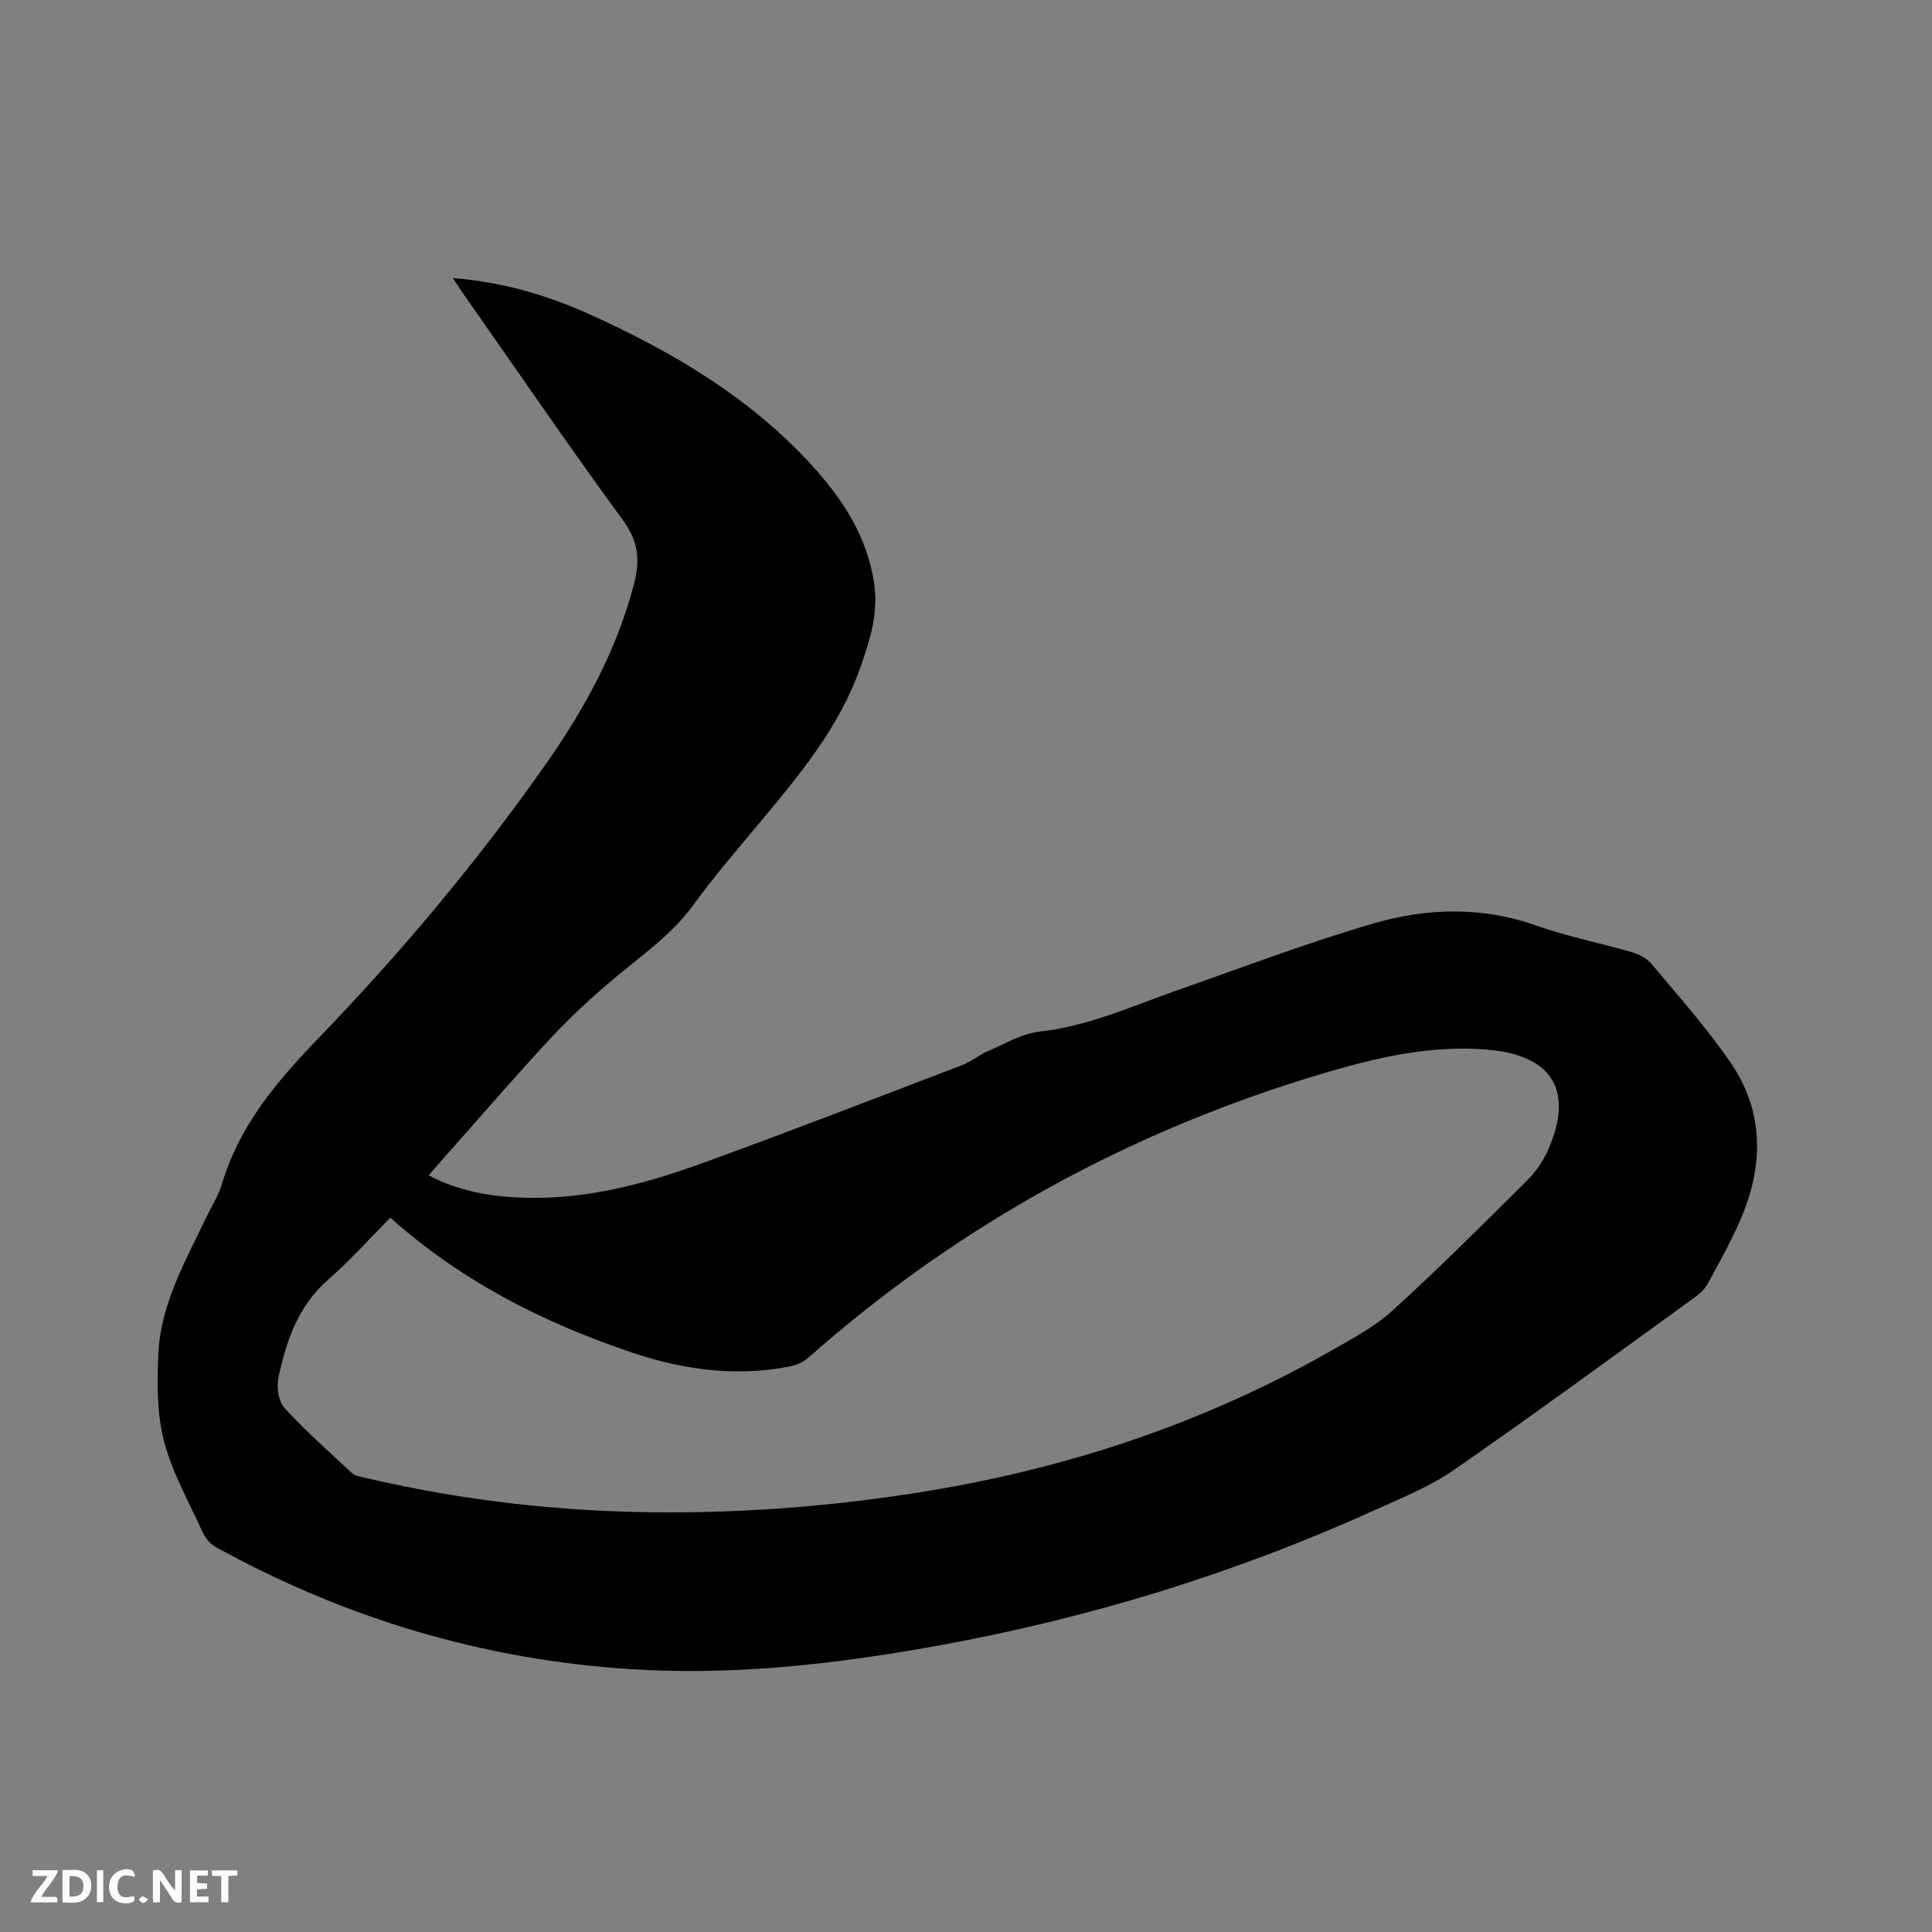 <svg enable-background="new 0 0 400 400" viewBox="0 0 400 400" xmlns="http://www.w3.org/2000/svg"><rect x="0" y="0" width="400" height="400" fill="#808080" stroke="none"/><path d="m93.77 57.57c10.55.85 19.84 3.65 28.75 7.7 16.81 7.64 32.53 16.95 45.19 30.66 6.62 7.16 11.93 15.16 13.31 25.14.82 5.96-.91 11.46-2.86 17.03-4.38 12.5-12.67 22.38-20.95 32.32-4.61 5.54-9.35 11-13.57 16.83-4.57 6.33-10.88 10.59-16.69 15.5-4.51 3.81-8.89 7.84-12.91 12.16-7.57 8.16-14.84 16.6-22.23 24.92-.97 1.09-1.91 2.2-3.06 3.52 5.93 3.1 11.98 4.24 18.25 4.57 13.4.69 26.09-2.62 38.48-7.12 18-6.55 35.87-13.46 53.76-20.29 1.85-.71 3.43-2.08 5.26-2.87 3.55-1.52 7.09-3.66 10.8-4.07 10.09-1.12 19.13-5.29 28.5-8.57 13.47-4.72 26.84-9.81 40.53-13.8 11.09-3.23 22.49-3.57 33.78.44 6.36 2.26 13.07 3.55 19.57 5.45 1.54.45 3.25 1.28 4.24 2.47 5.62 6.73 11.51 13.3 16.43 20.52 6.88 10.09 6.8 21.15 2.11 32.16-1.98 4.66-4.48 9.11-6.91 13.57-.62 1.15-1.75 2.12-2.83 2.91-16.49 11.92-32.9 23.97-49.61 35.56-4.99 3.46-10.8 5.8-16.39 8.33-29.17 13.22-59.56 22.53-91.07 28.2-20.81 3.75-41.71 6.11-62.91 4.78-30.63-1.92-59.29-10.52-86.12-25.32-1.09-.6-2.08-1.79-2.61-2.94-2.85-6.26-6.34-12.39-8.05-18.97-1.5-5.78-1.46-12.13-1.17-18.18.49-10.19 5.55-18.99 9.83-27.96 1.14-2.39 2.61-4.68 3.36-7.18 3.61-12.02 11.27-21.08 19.85-29.98 17.08-17.71 32.92-36.56 47.08-56.72 8.07-11.48 14.78-23.69 18.36-37.45 1.28-4.92.91-8.81-2.3-13.19-11.29-15.45-22.12-31.3-33.13-47-.59-.84-1.13-1.71-2.07-3.13zm-12.96 194.54c-4.37 4.4-8.32 8.87-12.78 12.75-6.33 5.5-8.81 12.81-10.41 20.53-.4 1.93.08 4.81 1.33 6.17 4.36 4.75 9.22 9.04 13.95 13.45.5.46 1.32.63 2.03.8 20.71 4.91 41.73 7.27 62.99 7.31 17.41.04 34.7-1.36 51.91-4.06 30.32-4.76 59.03-14.17 85.74-29.39 4.4-2.51 9.02-4.95 12.72-8.32 9.56-8.7 18.73-17.84 27.9-26.96 1.82-1.81 3.36-4.1 4.39-6.46 5.26-12.01.85-19.38-12.25-20.58-11.5-1.06-22.65 1.43-33.49 4.62-40.09 11.8-76.03 31.32-107.41 59.06-1.04.92-2.49 1.61-3.85 1.87-11.11 2.19-21.99.73-32.56-2.81-18.31-6.14-35.35-14.73-50.21-27.98z" fill="#000001"/><g fill="#fafbfa"><path d="m37.59 393.81c-.92.31-1.52.05-2-.78-.7-1.2-1.52-2.34-2.47-3.78v4.59c-.55.03-.95.05-1.41.07-.03-.37-.06-.64-.06-.91 0-1.91 0-3.81 0-5.7 1.13-.41 1.77-.03 2.29.91.62 1.11 1.38 2.14 2.31 3.19v-4.2h1.35v6.61z"/><path d="m12.94 393.88v-6.75c1.9.19 3.93-.54 5.37 1.29.8 1.01.78 2.88.03 3.97-1.37 1.97-3.4 1.51-5.4 1.49m1.45-1.22c2.04.12 2.92-.58 2.89-2.21-.03-1.51-.98-2.19-2.89-2z"/><path d="m11.81 393.87h-5.49c.68-2.18 2.47-3.48 3.51-5.45h-3.08v-1.21h5.29c-.71 2.13-2.44 3.48-3.47 5.51.86 0 1.63.04 2.39-.01.79-.05 1.14.21.85 1.16"/><path d="m39.33 393.86v-6.61h3.7v1.07h-2.22v1.52c.68.04 1.34.09 2.07.13v1.07c-.72.05-1.38.09-2.1.14v1.48h2.4v1.19h-3.85z"/><path d="m27.71 388.56c-1.15-.3-2.46-.61-3.1.64-.37.73-.41 1.93-.06 2.67.63 1.35 1.99.93 3.17.68.35.94-.01 1.32-.93 1.46-1.62.25-3.05-.27-3.76-1.48-.73-1.24-.6-3.03.31-4.17.88-1.11 2.71-1.7 4-1.16.32.13.44.74.65 1.12-.1.08-.19.16-.28.24"/><path d="m49.15 387.24v1.07c-.59.02-1.17.05-1.87.08v5.44h-1.48v-5.44h-1.85c-.05-.4-.08-.73-.13-1.15z"/><path d="m20.06 387.21h1.33v6.62h-1.33z"/><path d="m30.68 393.25c-.49.38-.8.79-1.05.76-.32-.05-.6-.45-.9-.7.26-.24.51-.64.8-.67.29-.04.62.3 1.15.61"/></g></svg>
